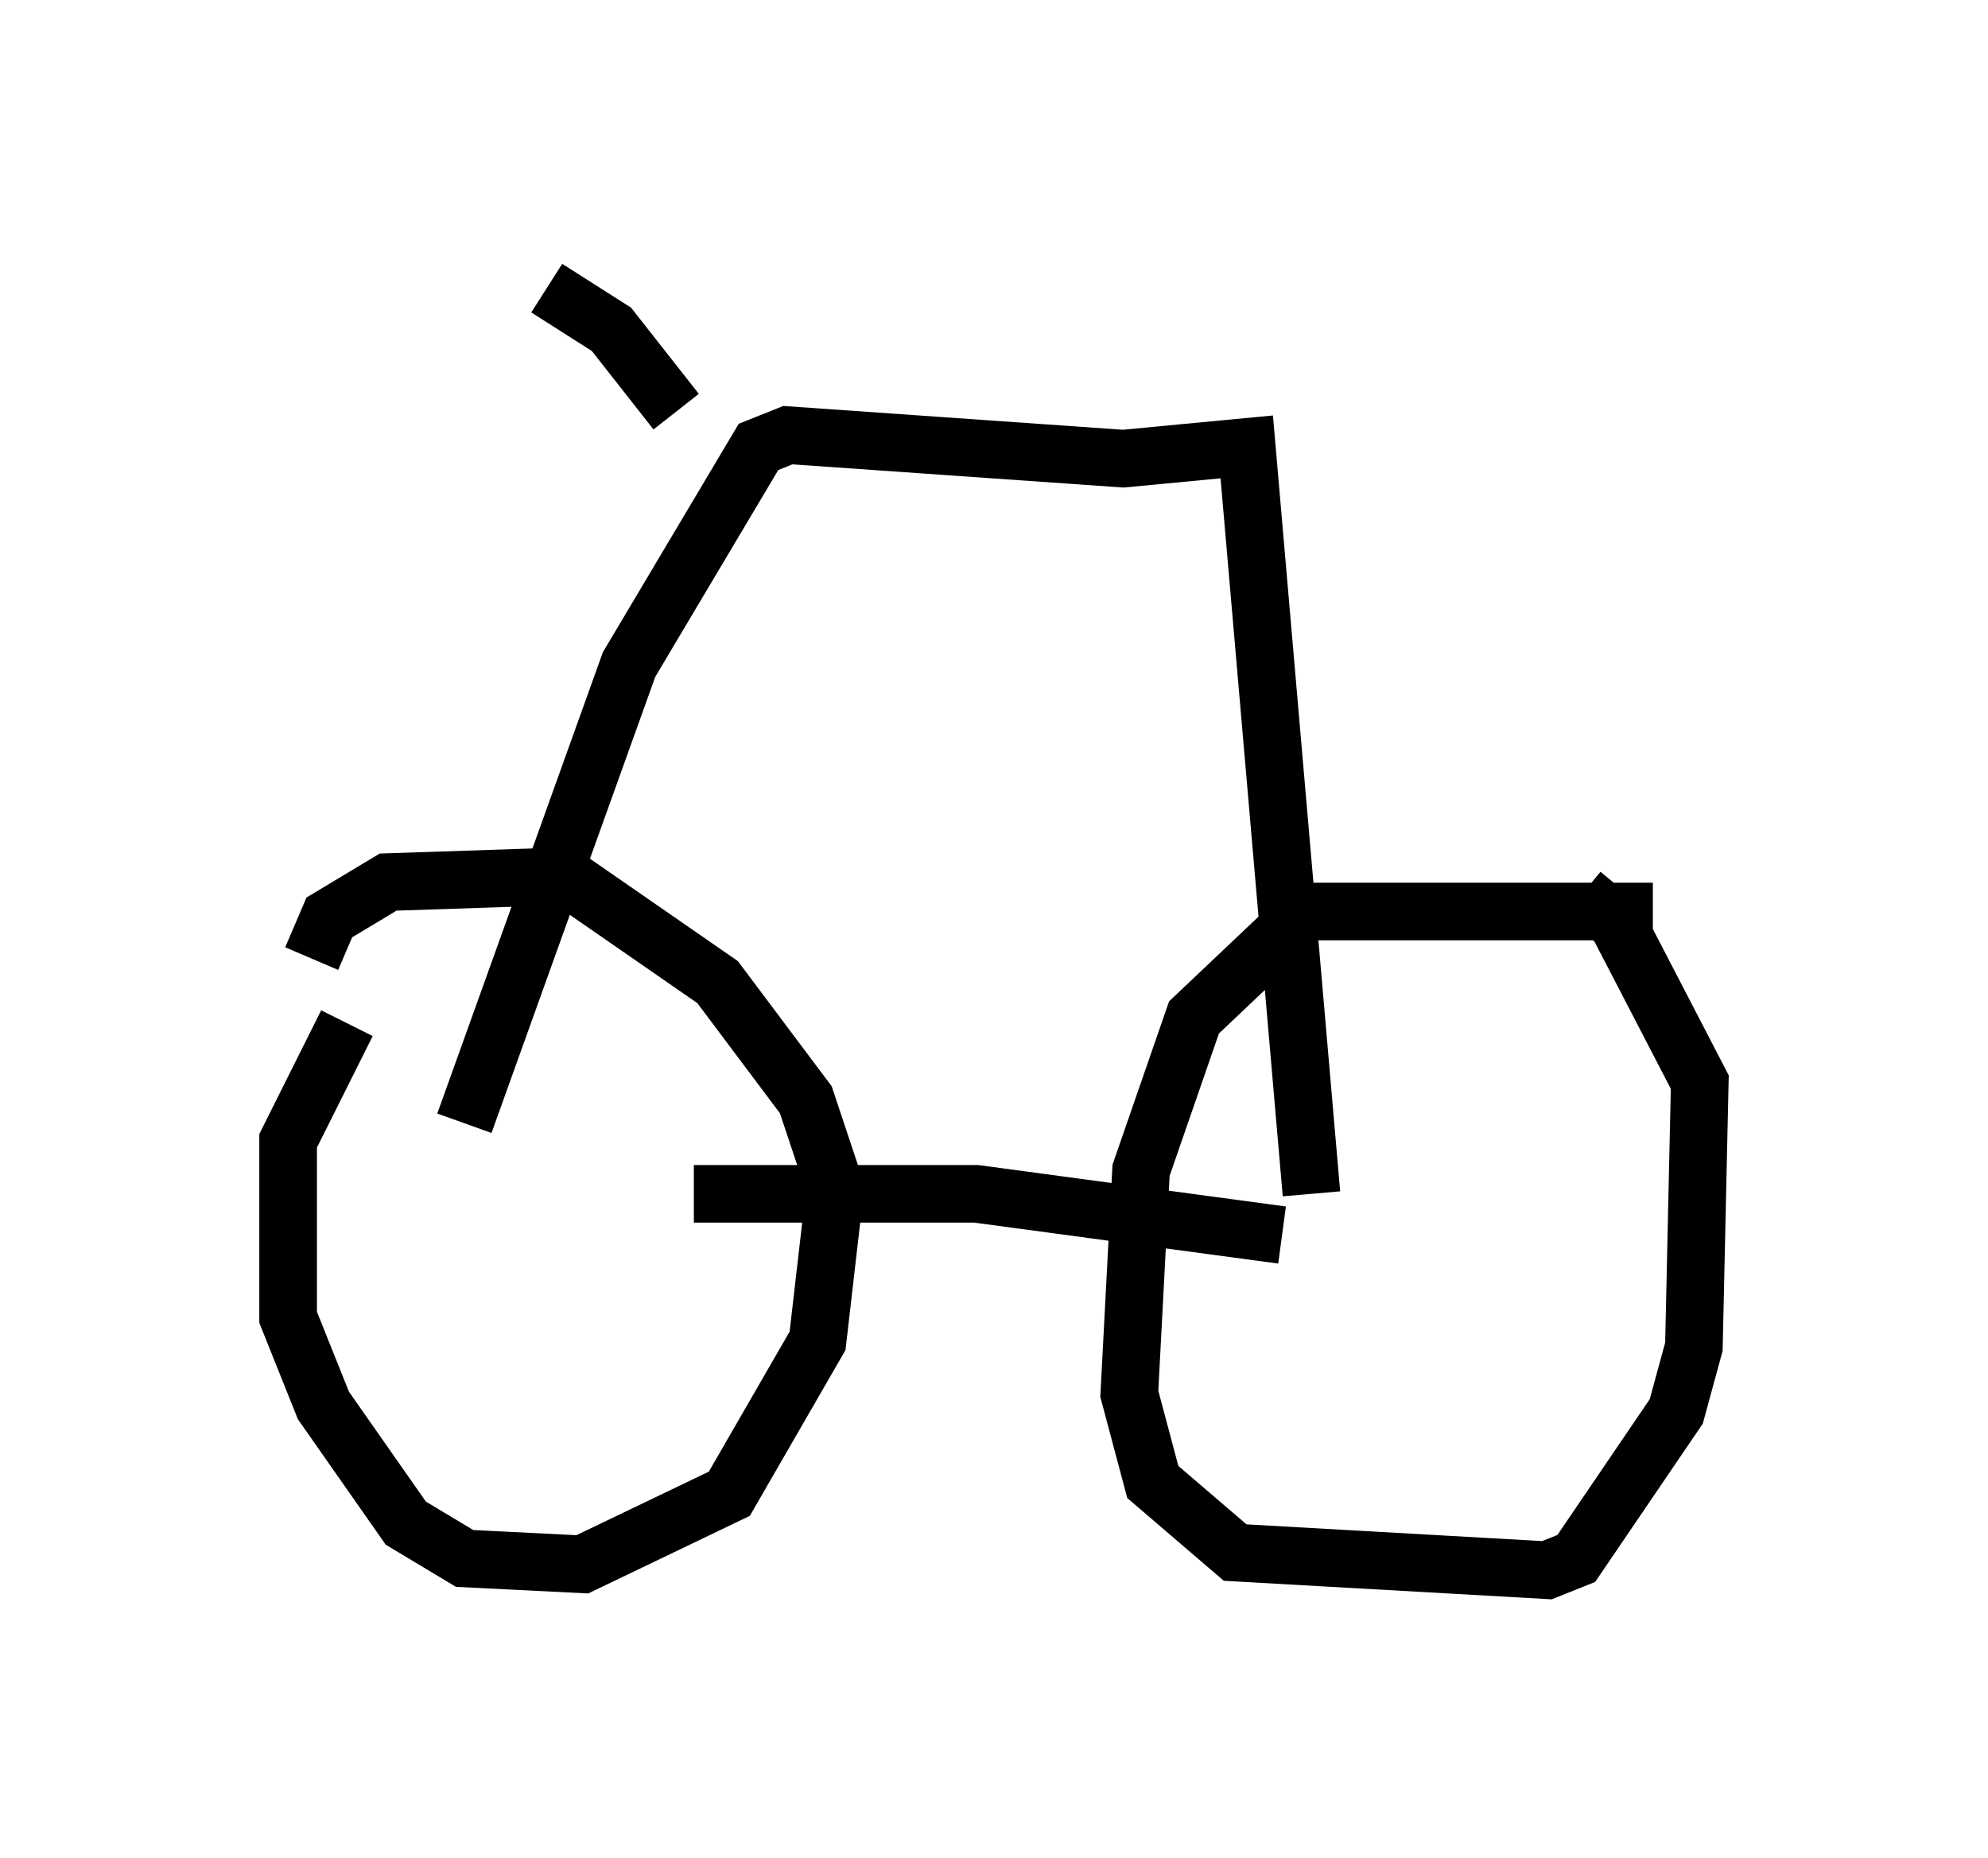 <?xml version="1.0" encoding="utf-8" ?>
<svg baseProfile="full" height="32.254" version="1.1" width="34.5" xmlns="http://www.w3.org/2000/svg" xmlns:ev="http://www.w3.org/2001/xml-events" xmlns:xlink="http://www.w3.org/1999/xlink"><defs /><rect fill="white" height="32.254" width="34.5" x="0" y="0" /><path d="M7.348, 16.331 m-1.327, 1.429 l-1.021, 2.042 0.0, 3.063 l0.613, 1.531 1.429, 2.042 l1.021, 0.613 2.042, 0.102 l2.552, -1.225 1.531, -2.654 l0.306, -2.654 -0.51, -1.531 l-1.531, -2.042 -2.654, -1.838 l-3.063, 0.102 -1.021, 0.613 l-0.306, 0.715 m23.275, -0.817 l-6.023, 0.0 -1.94, 1.838 l-0.919, 2.654 -0.204, 3.879 l0.408, 1.531 1.429, 1.225 l5.41, 0.306 0.51, -0.204 l1.735, -2.552 0.306, -1.123 l0.102, -4.594 -1.429, -2.756 l-0.613, -0.51 m-15.415, 5.206 l4.9, 0.0 5.308, 0.715 m-14.19, -1.94 l2.858, -7.963 2.246, -3.777 l0.51, -0.204 5.819, 0.408 l2.144, -0.204 1.123, 12.965 m-11.025, -13.577 l-1.123, -1.429 -1.123, -0.715 " fill="none" stroke="black" stroke-width="1" /></svg>